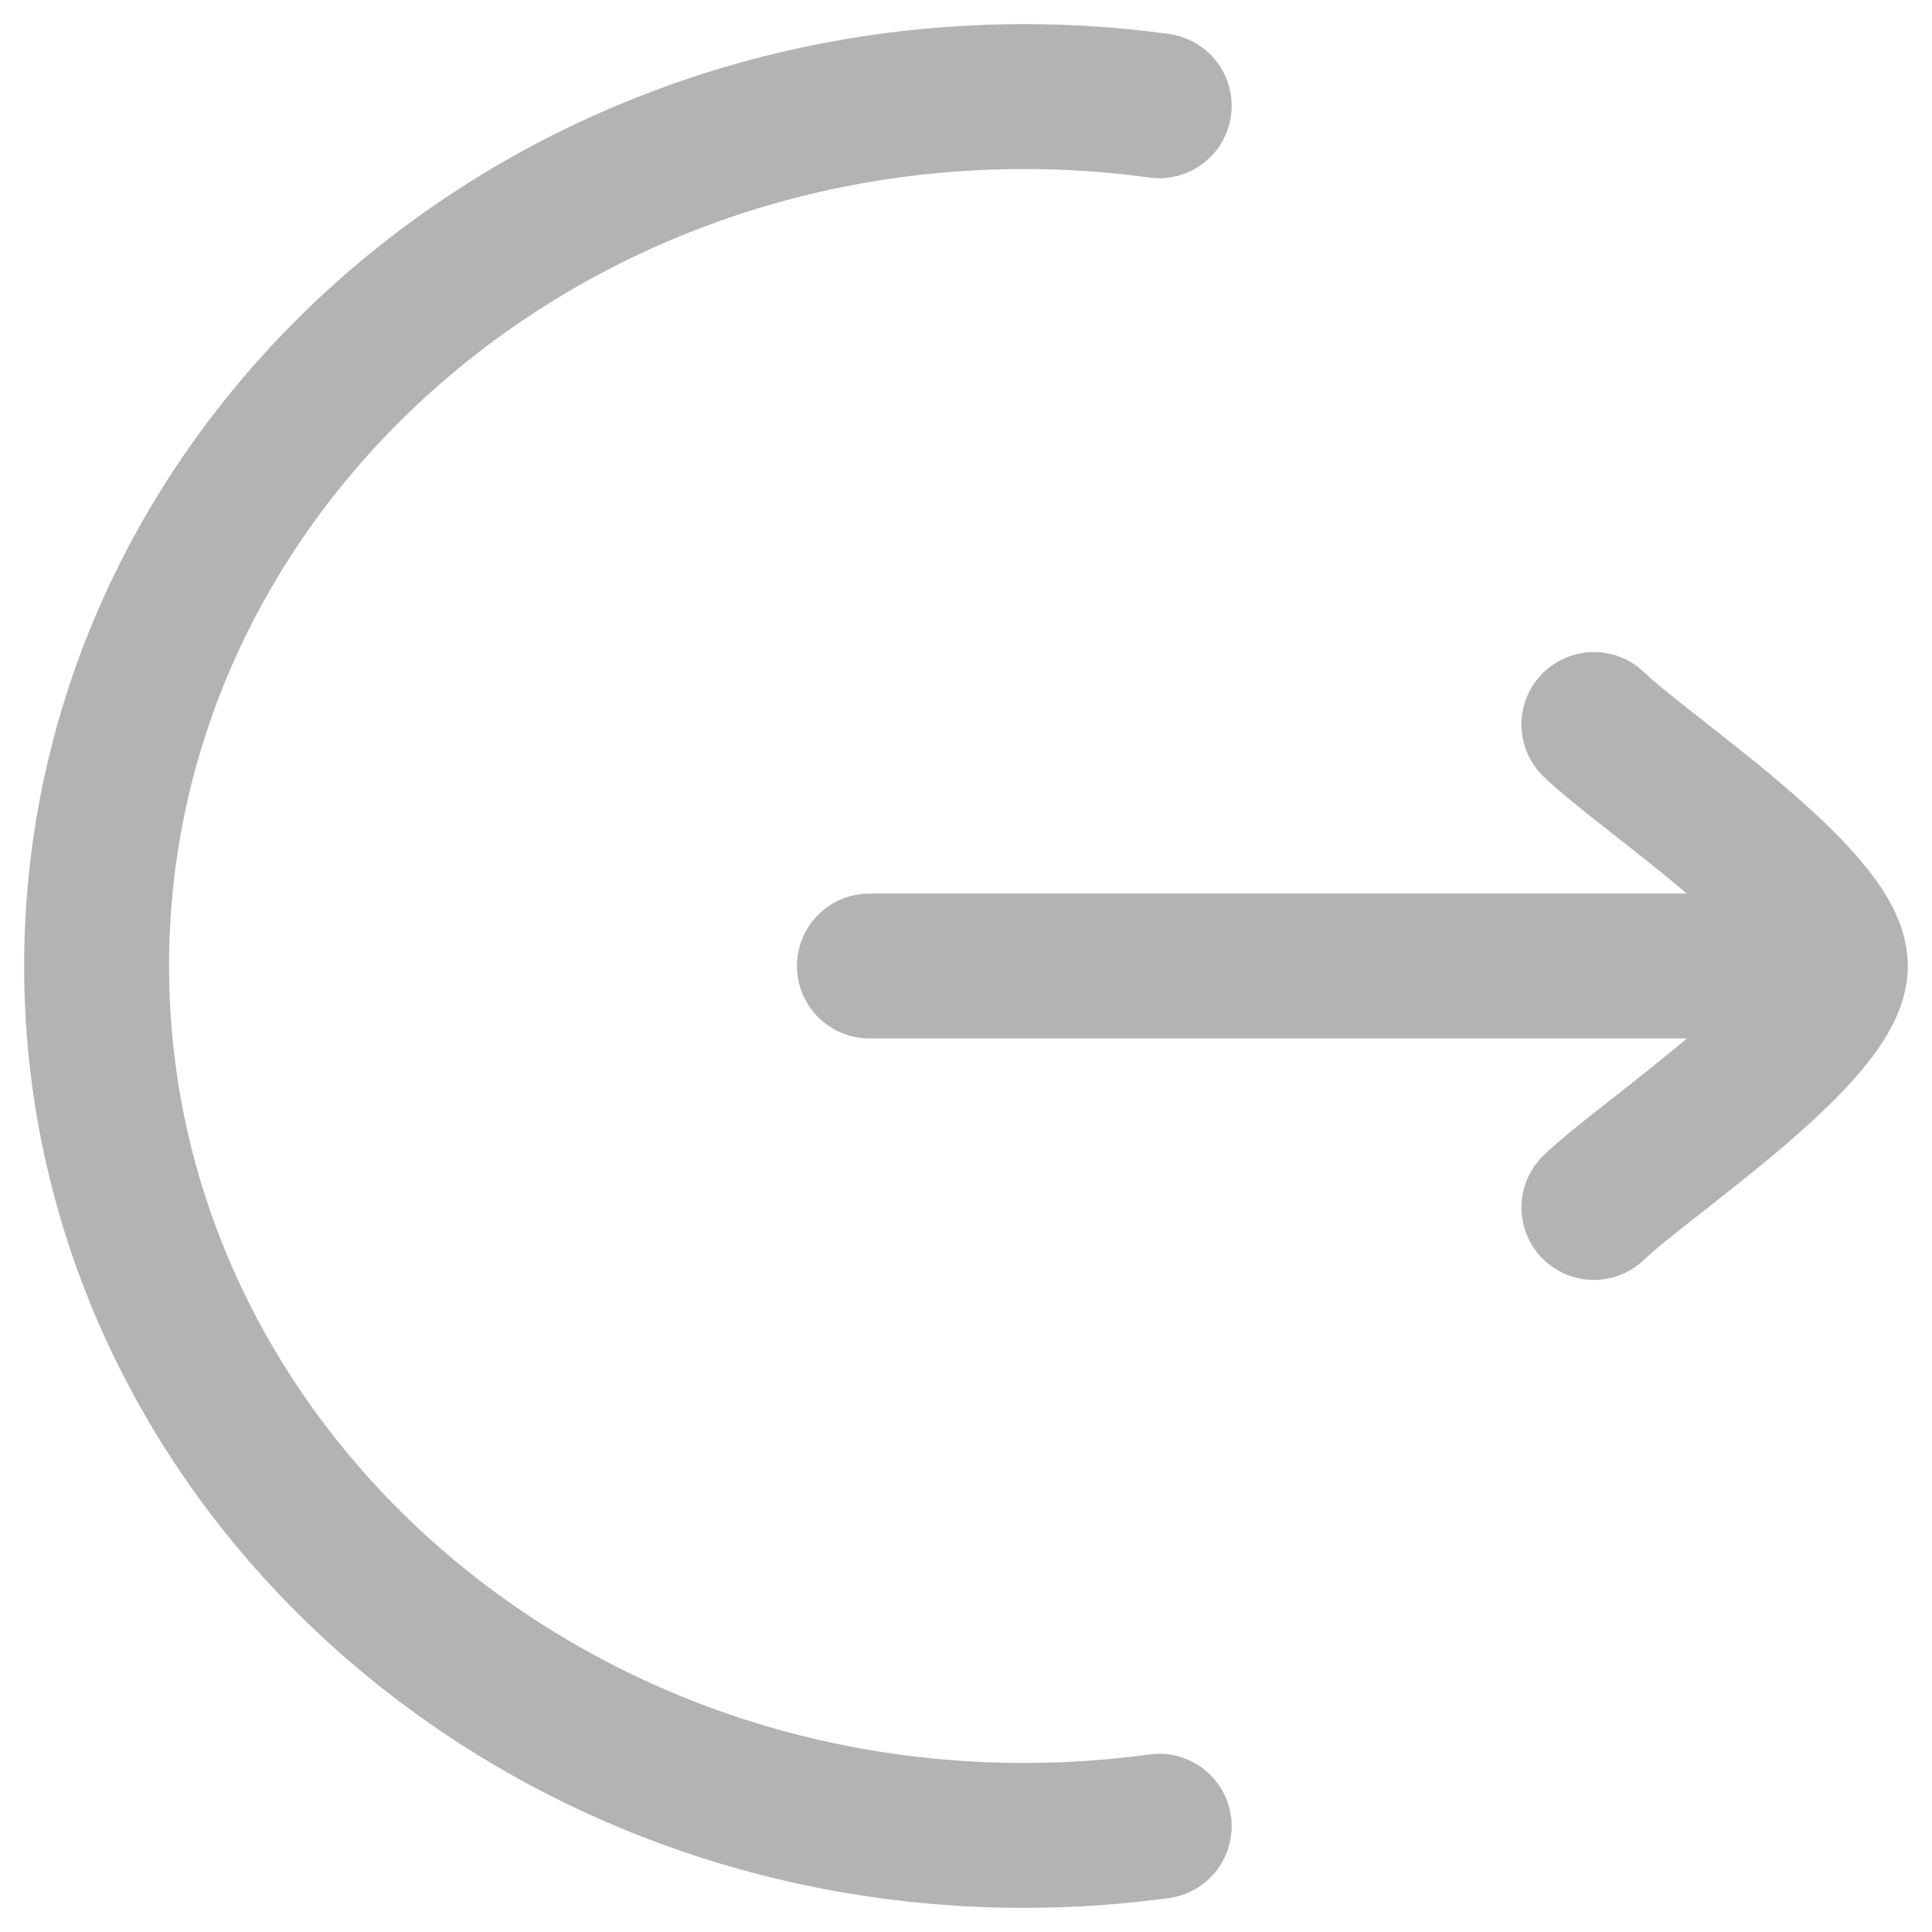 <svg width="20" height="20" viewBox="0 0 20 20" fill="none" xmlns="http://www.w3.org/2000/svg">
<path d="M12 1.095C11.536 1.031 11.068 0.999 10.6 1C5.298 1 1 5.03 1 10C1 14.97 5.298 19 10.6 19C11.076 19 11.543 18.968 12 18.905M19 10H9M19 10C19 9.3 17.006 7.992 16.5 7.5M19 10C19 10.7 17.006 12.008 16.5 12.5" stroke="#B3B3B3" stroke-width="1.5" stroke-linecap="round" stroke-linejoin="round"/>
</svg>

